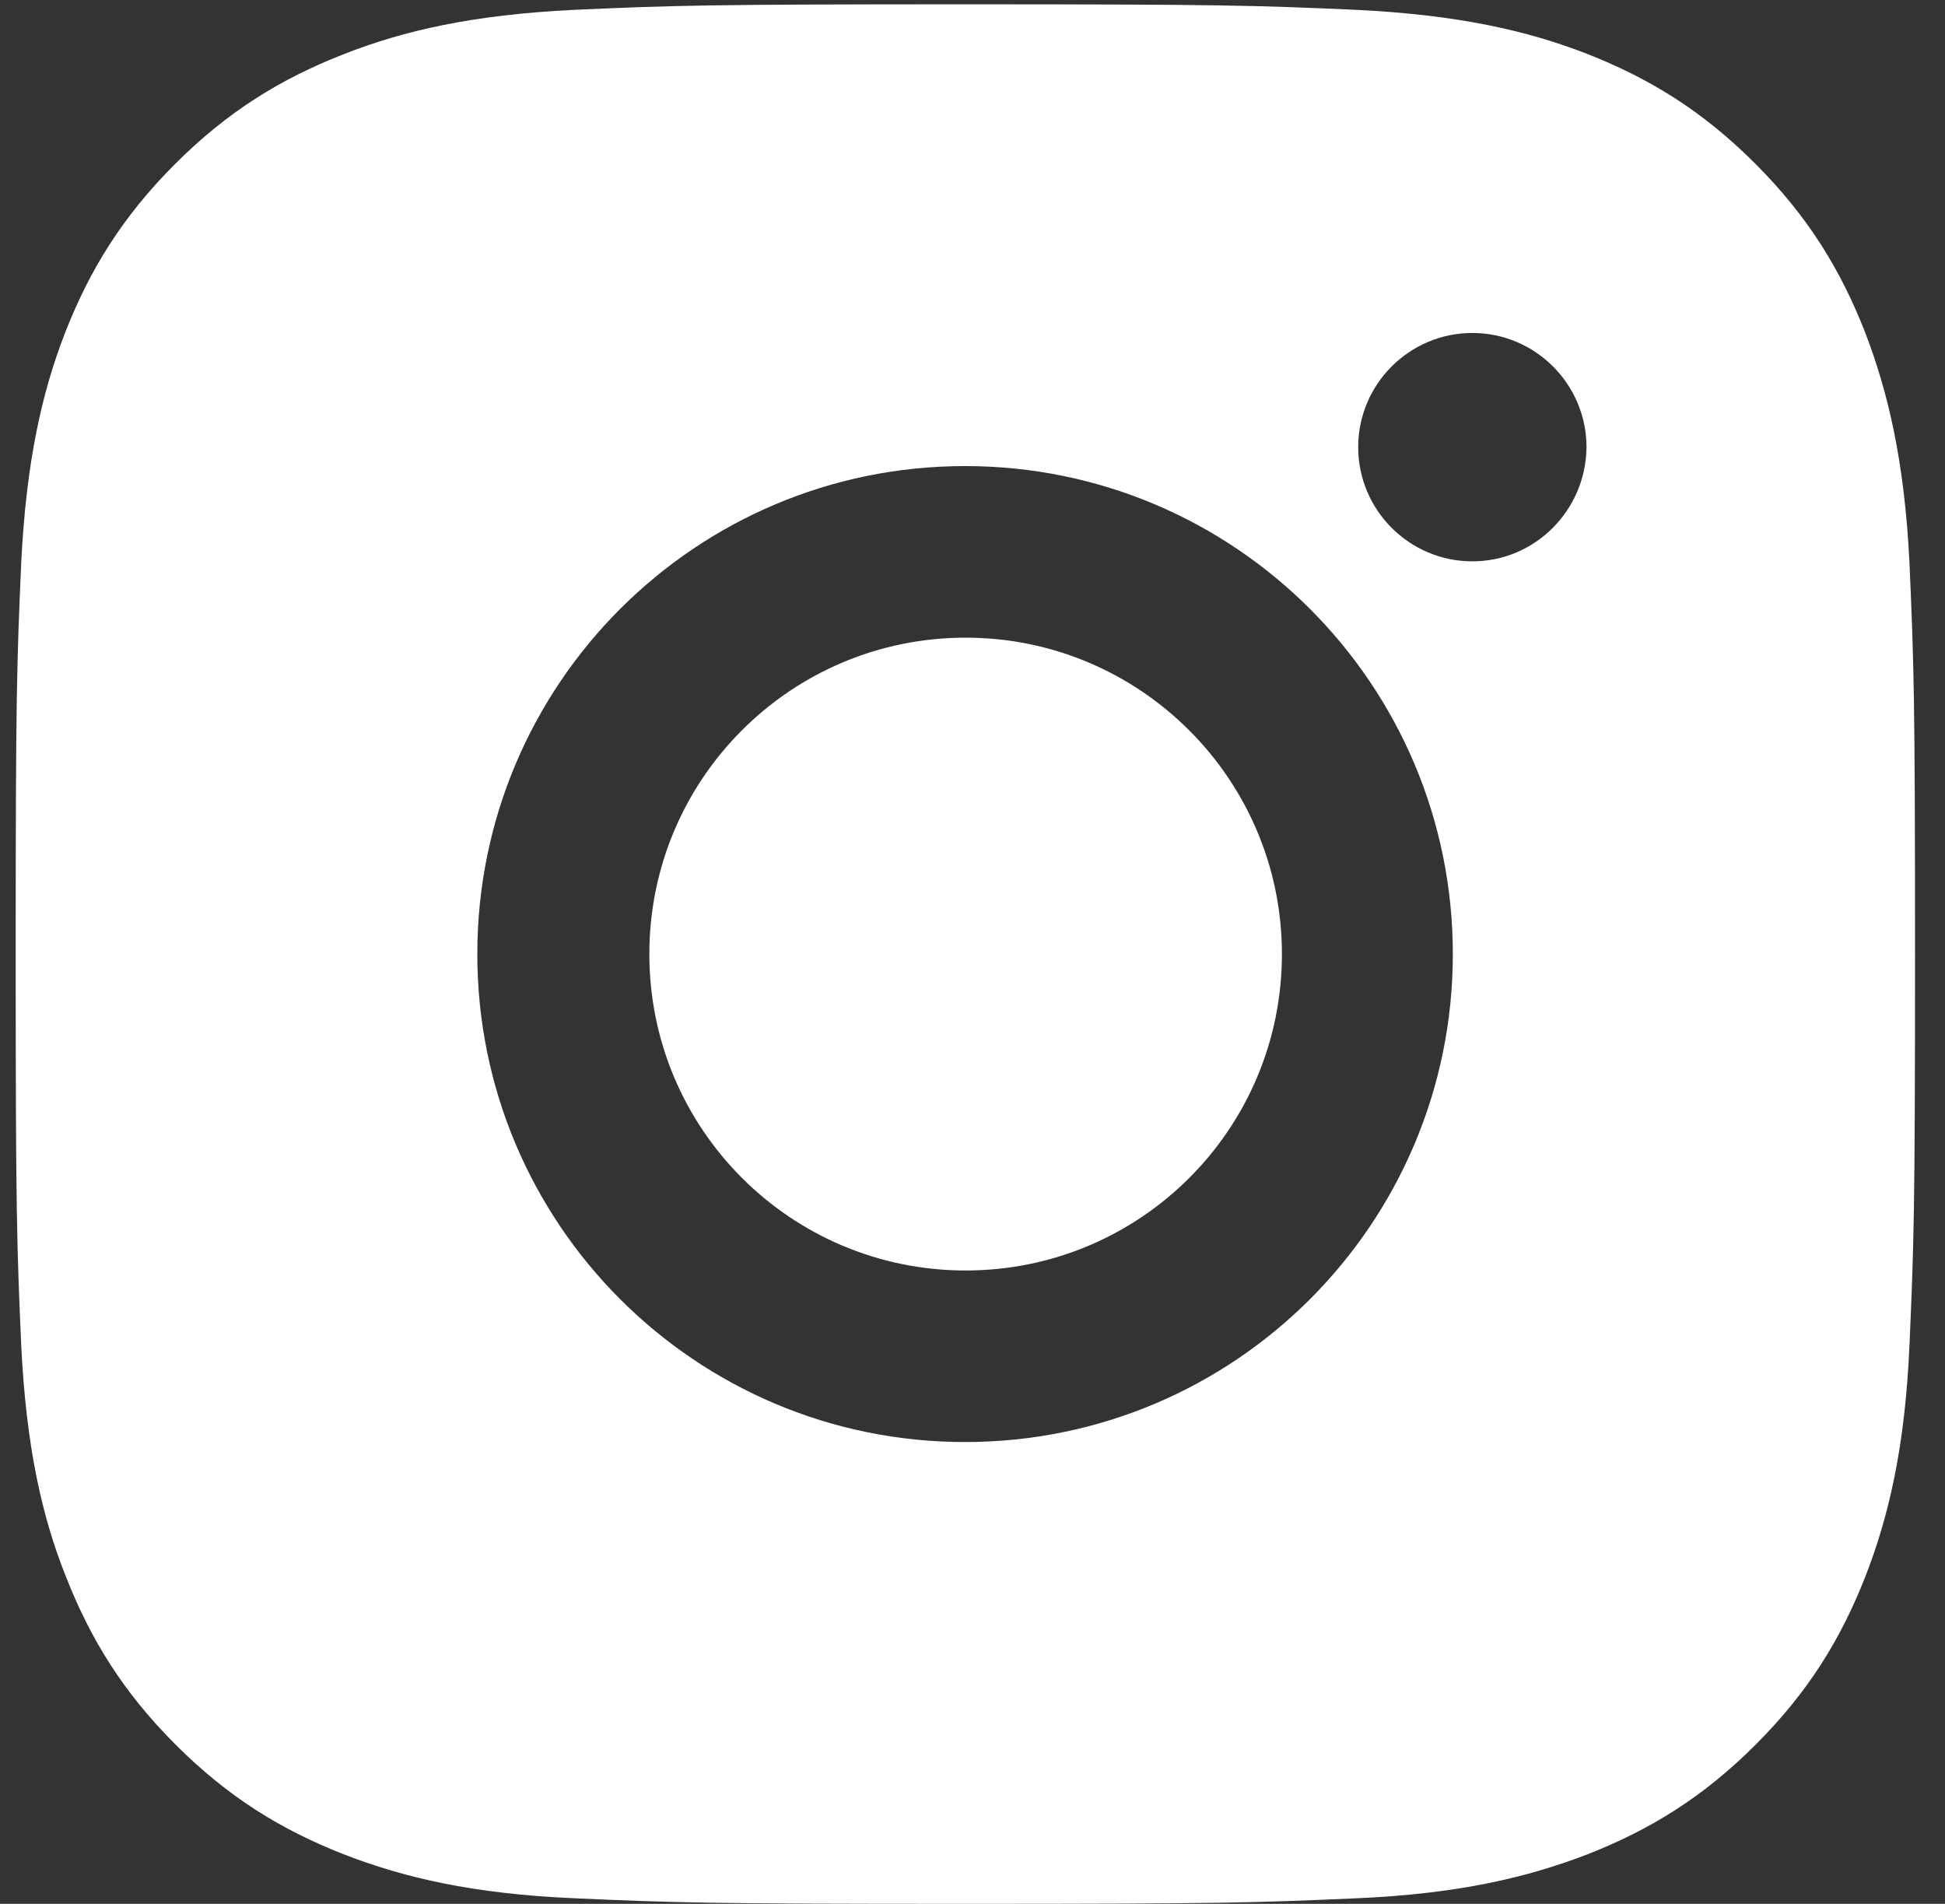 <svg width="47" height="46" viewBox="0 0 47 46" fill="none" xmlns="http://www.w3.org/2000/svg">
<rect x="0" y="0" width="47" height="46" fill="#333333" stroke="none"/>
<path fill-rule="evenodd" clip-rule="evenodd" d="M45.065 8.018C44.472 6.51 43.692 5.232 42.414 3.953C41.136 2.674 39.857 1.894 38.35 1.301C36.897 0.736 35.228 0.359 32.78 0.238C30.331 0.13 29.55 0.104 23.32 0.104C17.091 0.104 16.31 0.13 13.861 0.238C11.426 0.359 9.757 0.736 8.291 1.315C6.784 1.907 5.505 2.688 4.227 3.966C2.949 5.245 2.168 6.524 1.576 8.031C1.011 9.485 0.635 11.154 0.513 13.59C0.406 16.039 0.379 16.82 0.379 23.052C0.379 29.284 0.406 30.064 0.513 32.514C0.635 34.963 1.011 36.632 1.59 38.086C2.182 39.593 2.962 40.872 4.241 42.151C5.519 43.429 6.797 44.21 8.304 44.802C9.757 45.367 11.426 45.758 13.875 45.865C16.324 45.973 17.104 46 23.334 46C29.564 46 30.344 45.973 32.793 45.865C35.228 45.758 36.897 45.367 38.364 44.802C39.871 44.21 41.149 43.429 42.427 42.151C43.706 40.872 44.486 39.593 45.078 38.086C45.643 36.632 46.033 34.963 46.141 32.514C46.248 30.064 46.276 29.284 46.276 23.052C46.276 16.82 46.248 16.039 46.141 13.59C46.02 11.154 45.63 9.485 45.065 8.018ZM23.32 34.842C16.808 34.842 11.534 29.566 11.534 23.052C11.534 16.537 16.808 11.261 23.32 11.261C29.833 11.261 35.107 16.537 35.107 23.052C35.107 29.566 29.833 34.842 23.32 34.842ZM35.578 13.563C34.058 13.563 32.82 12.325 32.82 10.804C32.82 9.283 34.058 8.045 35.578 8.045C37.099 8.045 38.337 9.283 38.337 10.804C38.323 12.325 37.099 13.563 35.578 13.563ZM30.977 23.052C30.977 27.278 27.559 30.697 23.334 30.697C19.109 30.697 15.691 27.278 15.691 23.052C15.691 18.826 19.109 15.407 23.334 15.407C27.546 15.407 30.977 18.826 30.977 23.052Z" fill="white"/>
</svg>

